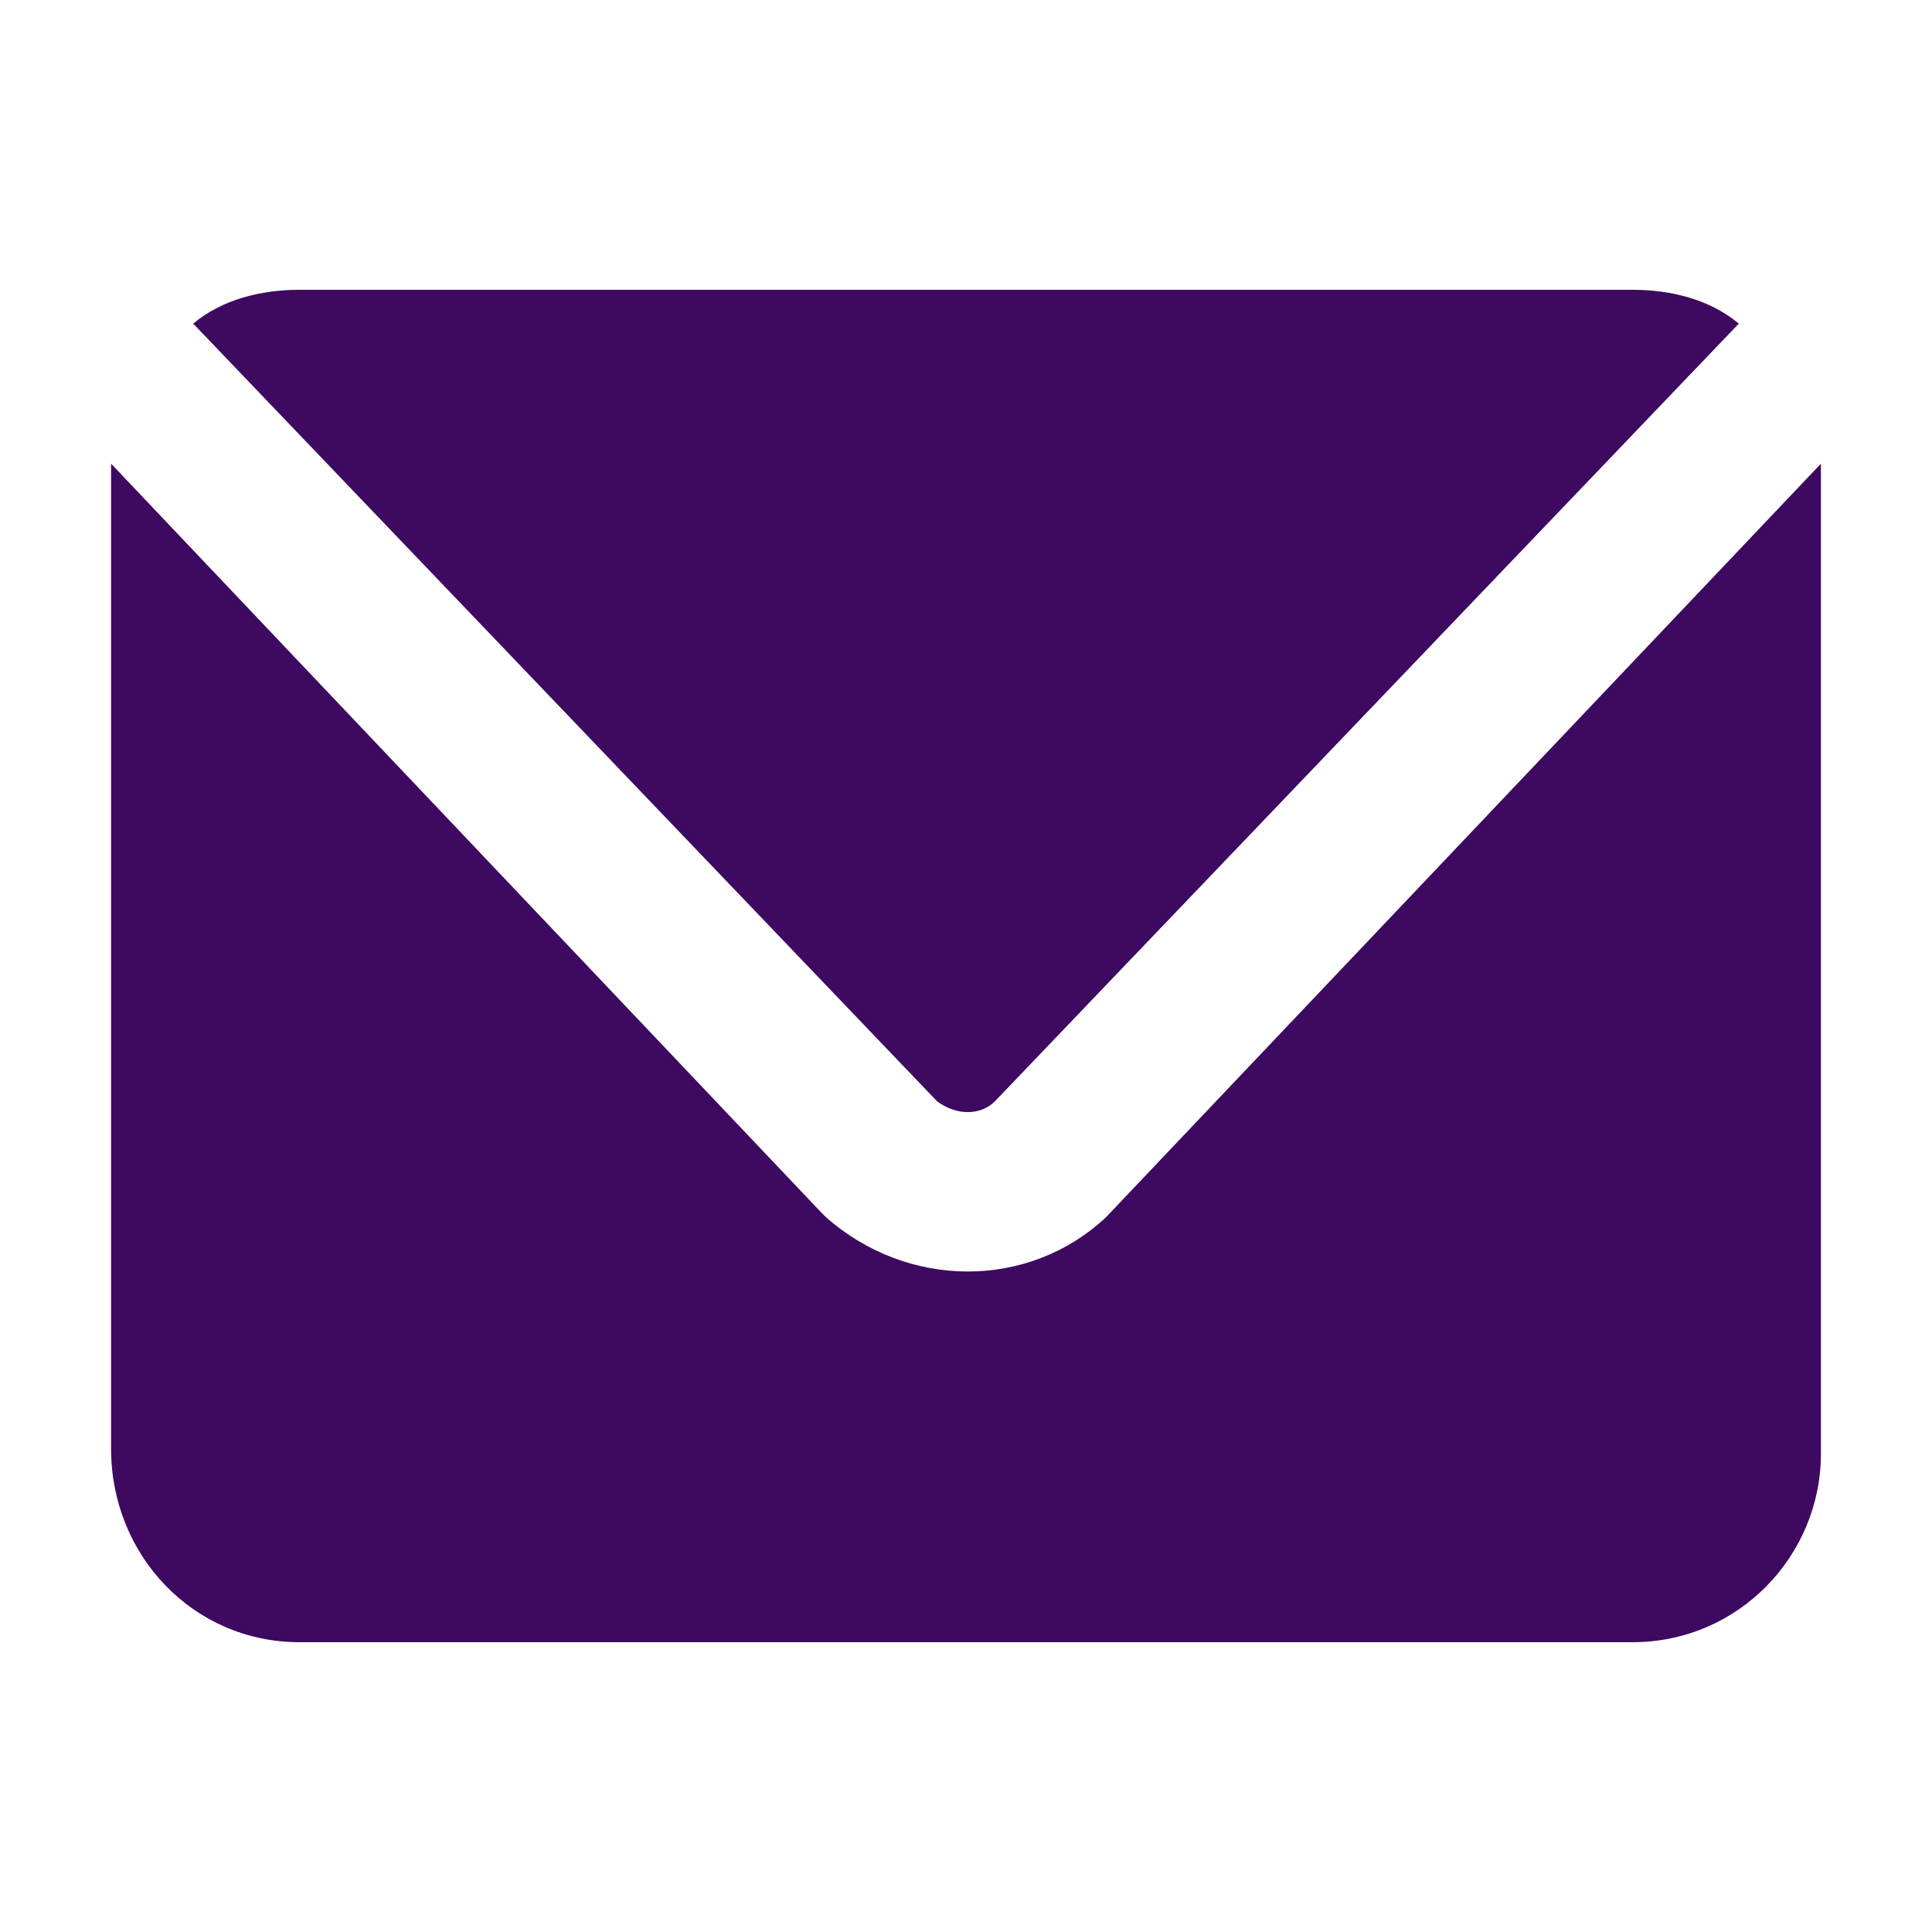 <?xml version="1.0" encoding="utf-8"?>
<!-- Generator: Adobe Illustrator 22.0.1, SVG Export Plug-In . SVG Version: 6.00 Build 0)  -->
<svg version="1.1" id="Layer_1" xmlns="http://www.w3.org/2000/svg" xmlns:xlink="http://www.w3.org/1999/xlink" x="0px" y="0px"
	 viewBox="0 0 40 40" style="enable-background:new 0 0 40 40;" xml:space="preserve">
<style type="text/css">
	.st0{fill:#3E0960;}
</style>
<title>social</title>
<path class="st0" d="M20.6,22.8L36,6.7C35.4,6.2,34.6,6,33.8,6H6.2C5.4,6,4.6,6.2,4,6.7l15.4,16.1C19.8,23.1,20.3,23.1,20.6,22.8z"
	/>
<path class="st0" d="M37.7,9.6L22.9,25.2c-1.6,1.5-4.1,1.5-5.8,0L17,25.1L2.3,9.6c0,0.1,0,0.2,0,0.3v20.1C2.3,32.2,4,34,6.2,34h27.6
	c2.2,0,3.9-1.8,3.9-3.9l0,0V9.9C37.7,9.8,37.7,9.7,37.7,9.6z"/>
</svg>
